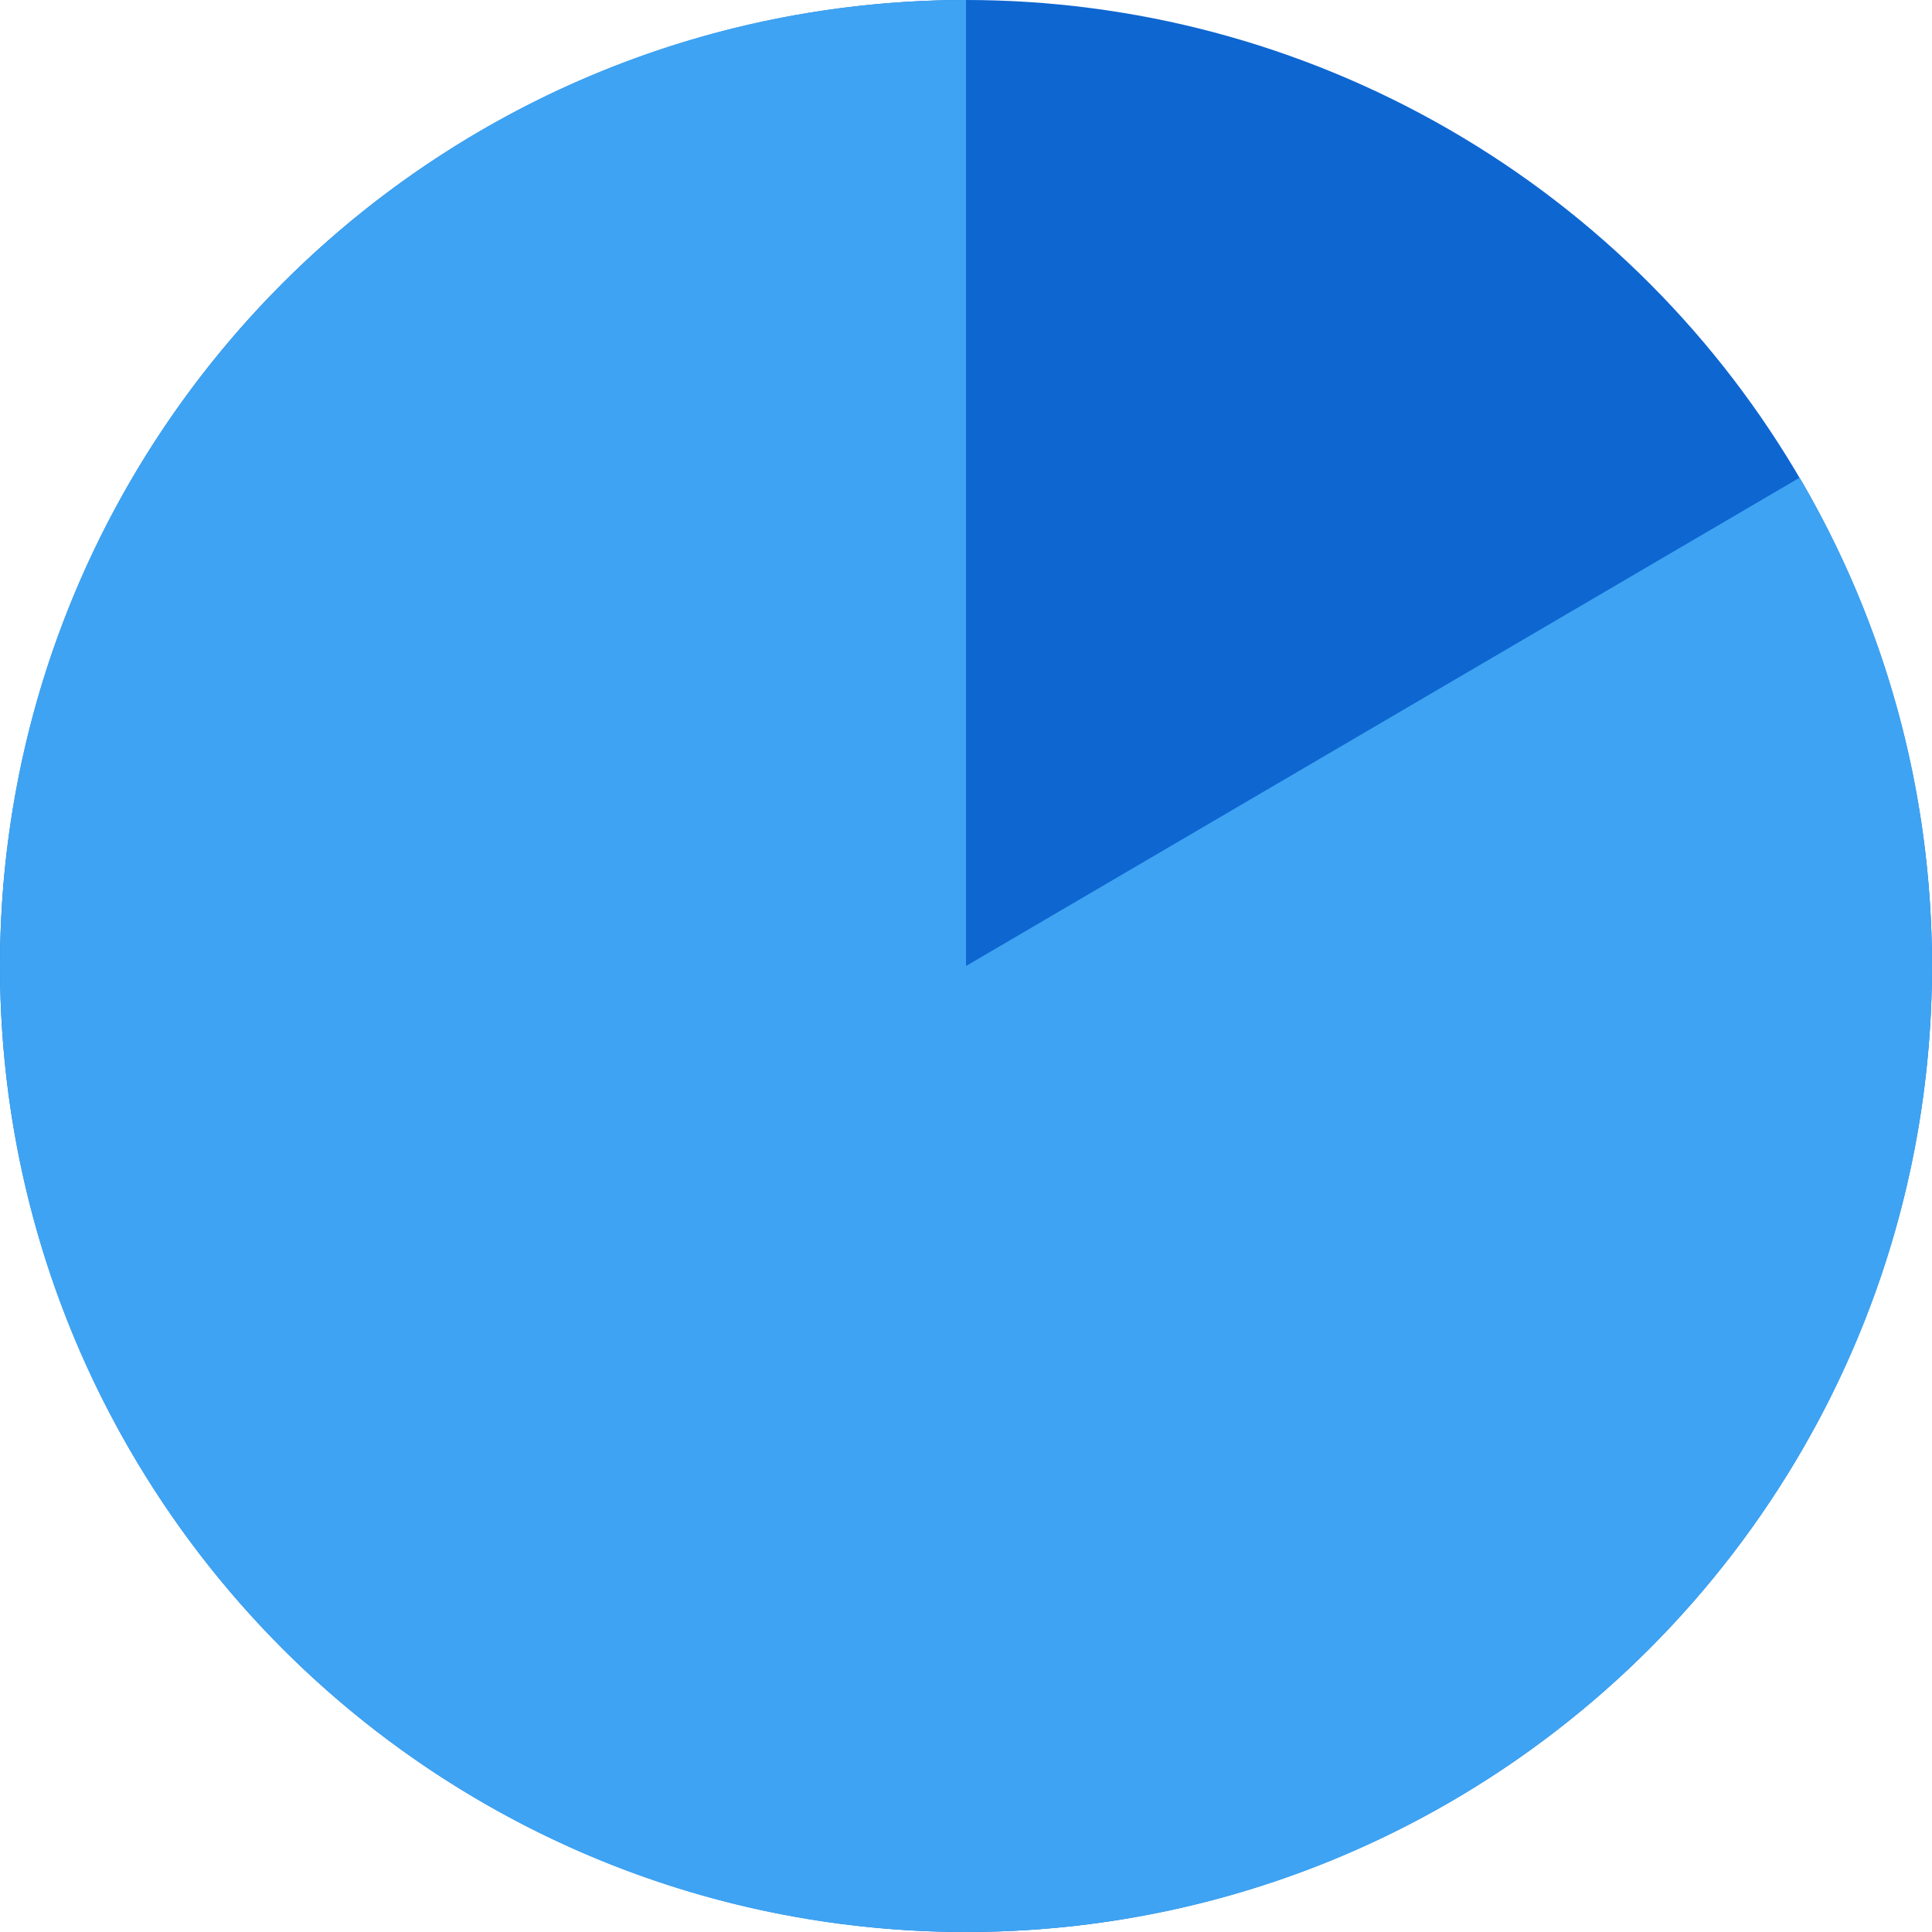 <?xml version="1.0" encoding="UTF-8" standalone="no"?>
<svg width="266px" height="266px" viewBox="0 0 266 266" version="1.1" xmlns="http://www.w3.org/2000/svg" xmlns:xlink="http://www.w3.org/1999/xlink" xmlns:sketch="http://www.bohemiancoding.com/sketch/ns">
    <title>tentoring</title>
    <description>Created with Sketch (http://www.bohemiancoding.com/sketch)</description>
    <defs></defs>
    <g id="Page-1" stroke="none" stroke-width="1" fill="none" fill-rule="evenodd" sketch:type="MSPage">
        <circle id="Oval-2" fill="#0E66D1" sketch:type="MSShapeGroup" cx="133" cy="133" r="133"></circle>
        <path d="M133,266 C206.454,266 266,206.454 266,133 C266,108.47 259.359,85.492 247.778,65.764 L133,133 C133,133 133,133 133,0 C59.546,0 0,59.546 0,133 C0,206.454 59.546,266 133,266 Z" id="Oval-2" fill="#3EA3F2" sketch:type="MSShapeGroup"></path>
    </g>
</svg>